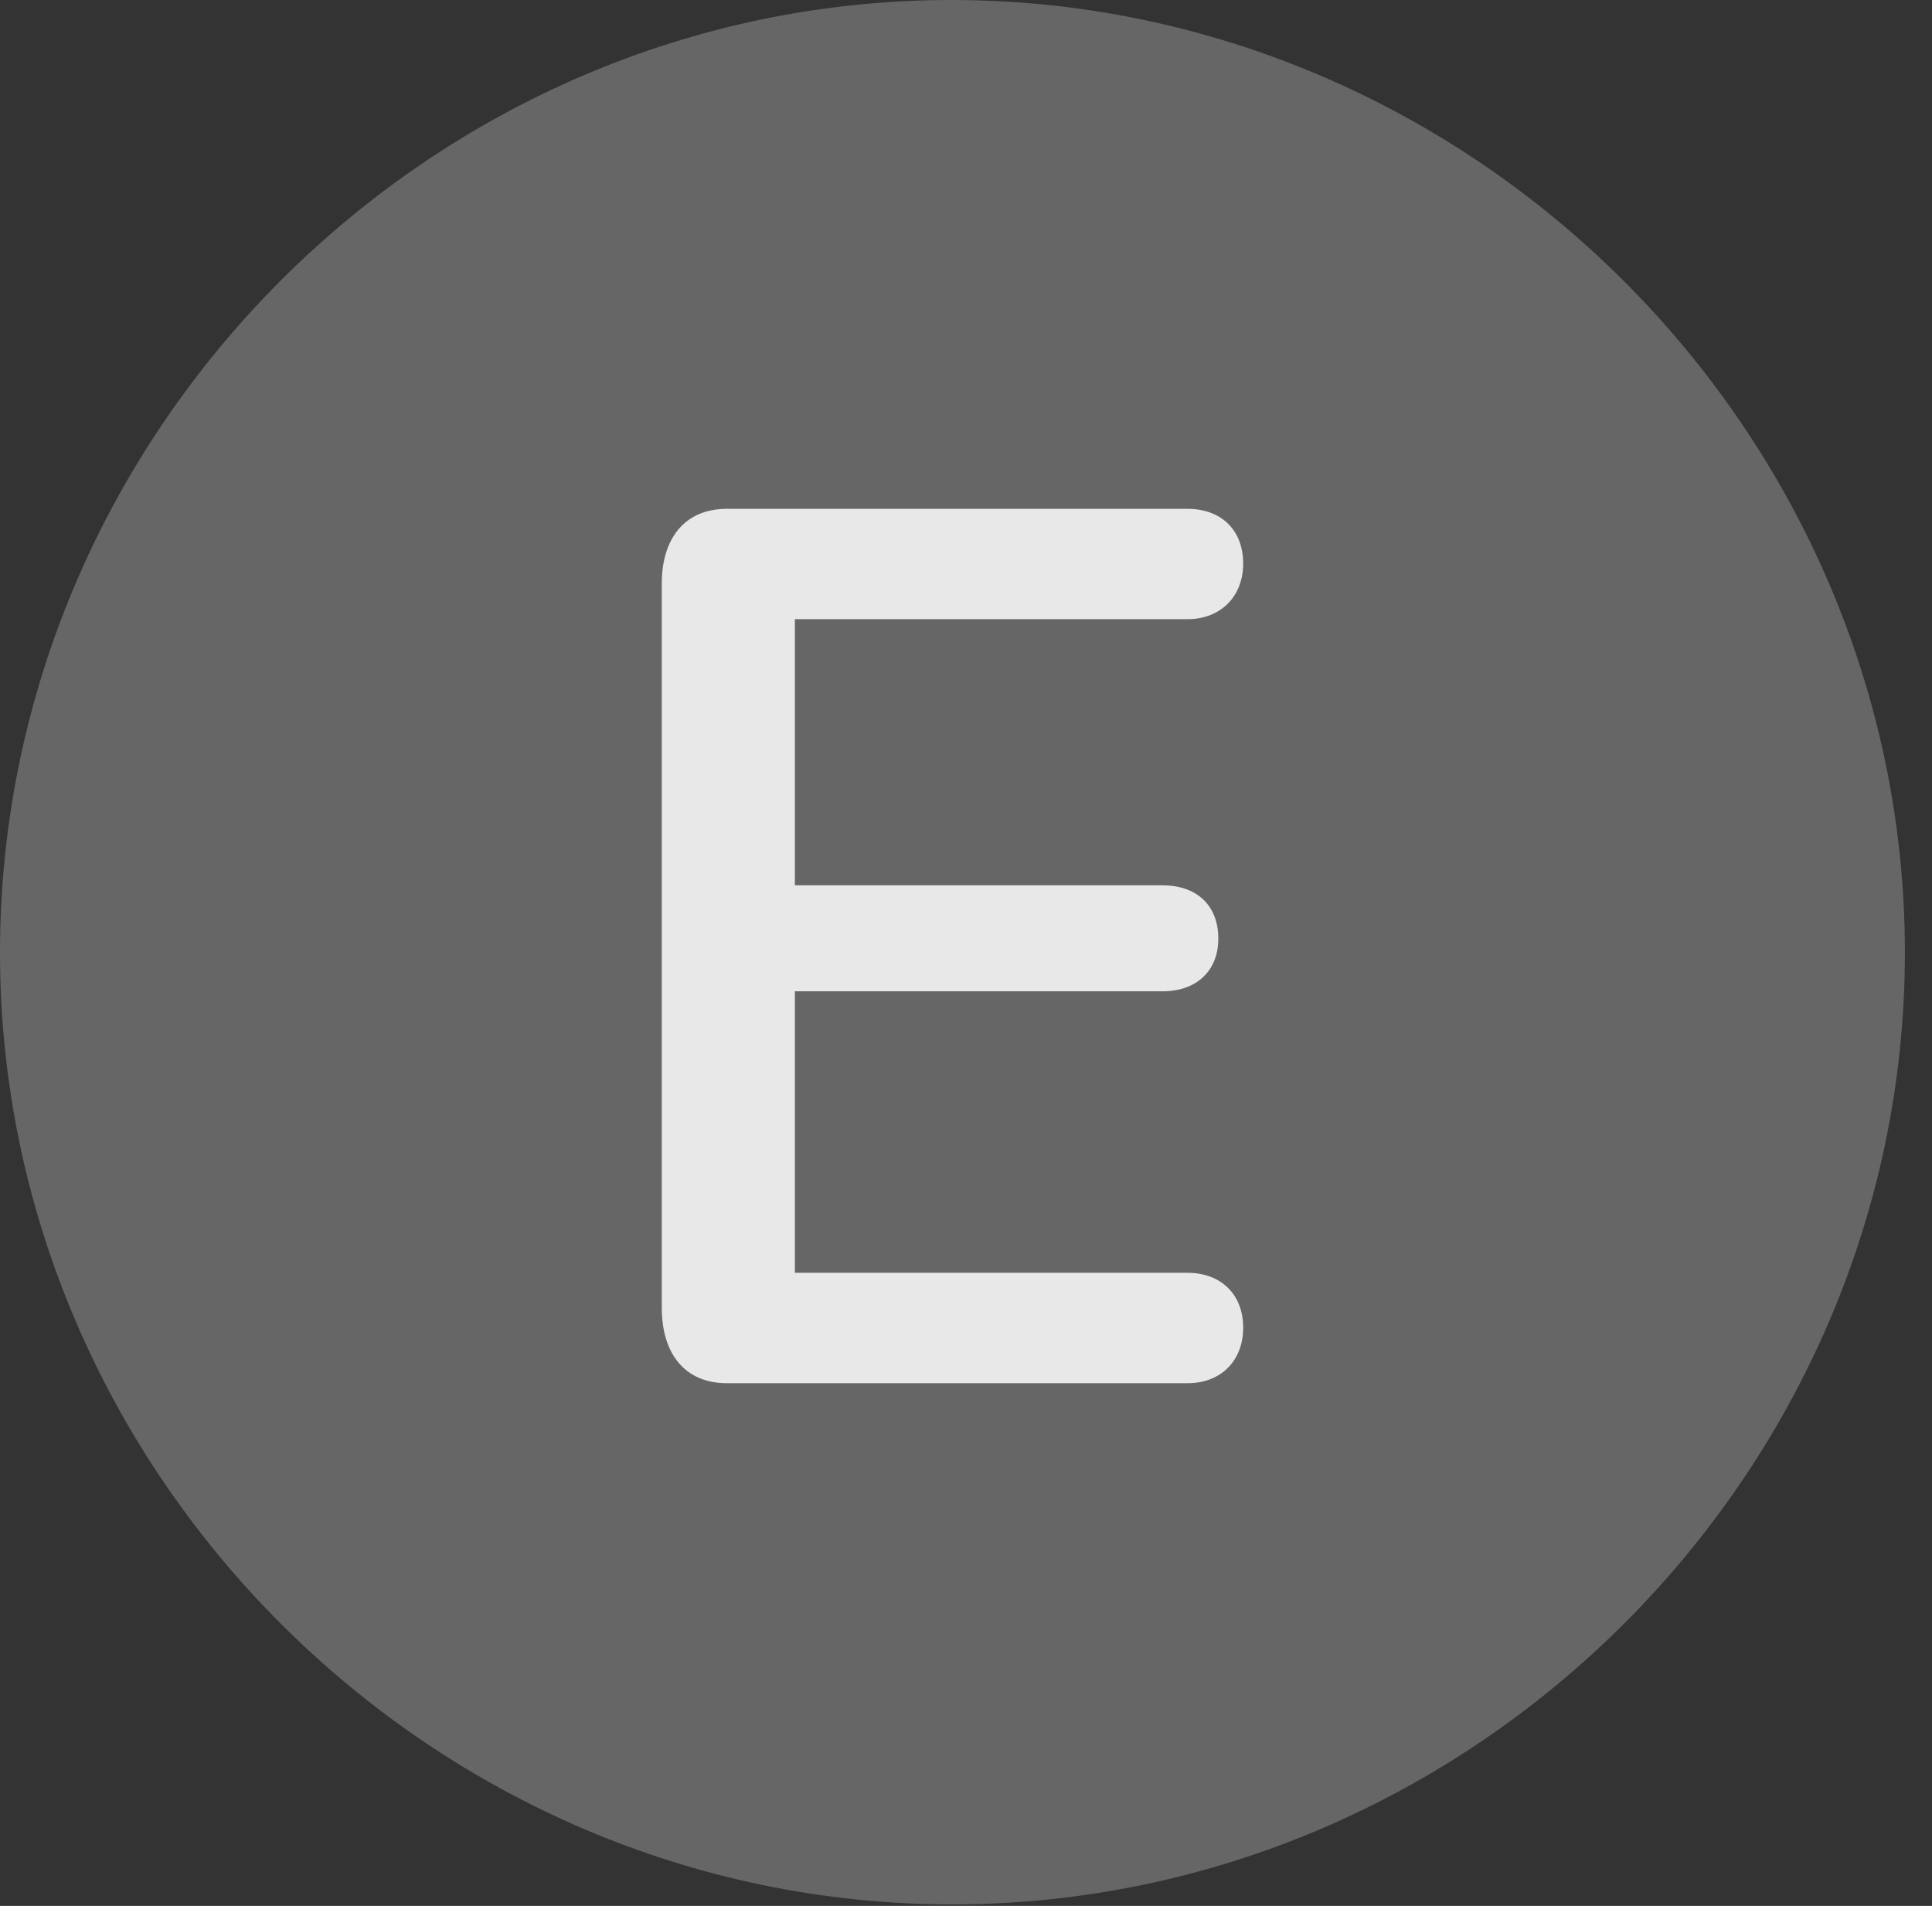 <?xml version="1.0" encoding="UTF-8"?>
<!--Generator: Apple Native CoreSVG 232.5-->
<!DOCTYPE svg
PUBLIC "-//W3C//DTD SVG 1.1//EN"
       "http://www.w3.org/Graphics/SVG/1.1/DTD/svg11.dtd">
<svg version="1.1" xmlns="http://www.w3.org/2000/svg" xmlns:xlink="http://www.w3.org/1999/xlink" width="25.801" height="25.459">
 <rect width="100%" height="100%" fill="#333333" stroke="none"/>
 <g>
  <rect height="25.459" opacity="0" width="25.801" x="0" y="0"/>
  <path d="M12.715 25.439C19.678 25.439 25.439 19.678 25.439 12.725C25.439 5.762 19.668 0 12.705 0C5.752 0 0 5.762 0 12.725C0 19.678 5.762 25.439 12.715 25.439Z" fill="#ffffff" fill-opacity="0.25"/>
  <path d="M9.707 18.477C9.141 18.477 8.838 18.076 8.838 17.471L8.838 7.793C8.838 7.197 9.141 6.797 9.707 6.797L15.859 6.797C16.299 6.797 16.602 7.07 16.602 7.529C16.602 7.969 16.299 8.271 15.859 8.271L10.615 8.271L10.615 11.826L15.527 11.826C15.967 11.826 16.27 12.08 16.27 12.539C16.27 12.979 15.967 13.242 15.527 13.242L10.615 13.242L10.615 17.002L15.859 17.002C16.299 17.002 16.602 17.285 16.602 17.734C16.602 18.184 16.299 18.477 15.859 18.477Z" fill="#ffffff" fill-opacity="0.85"/>
 </g>
</svg>
